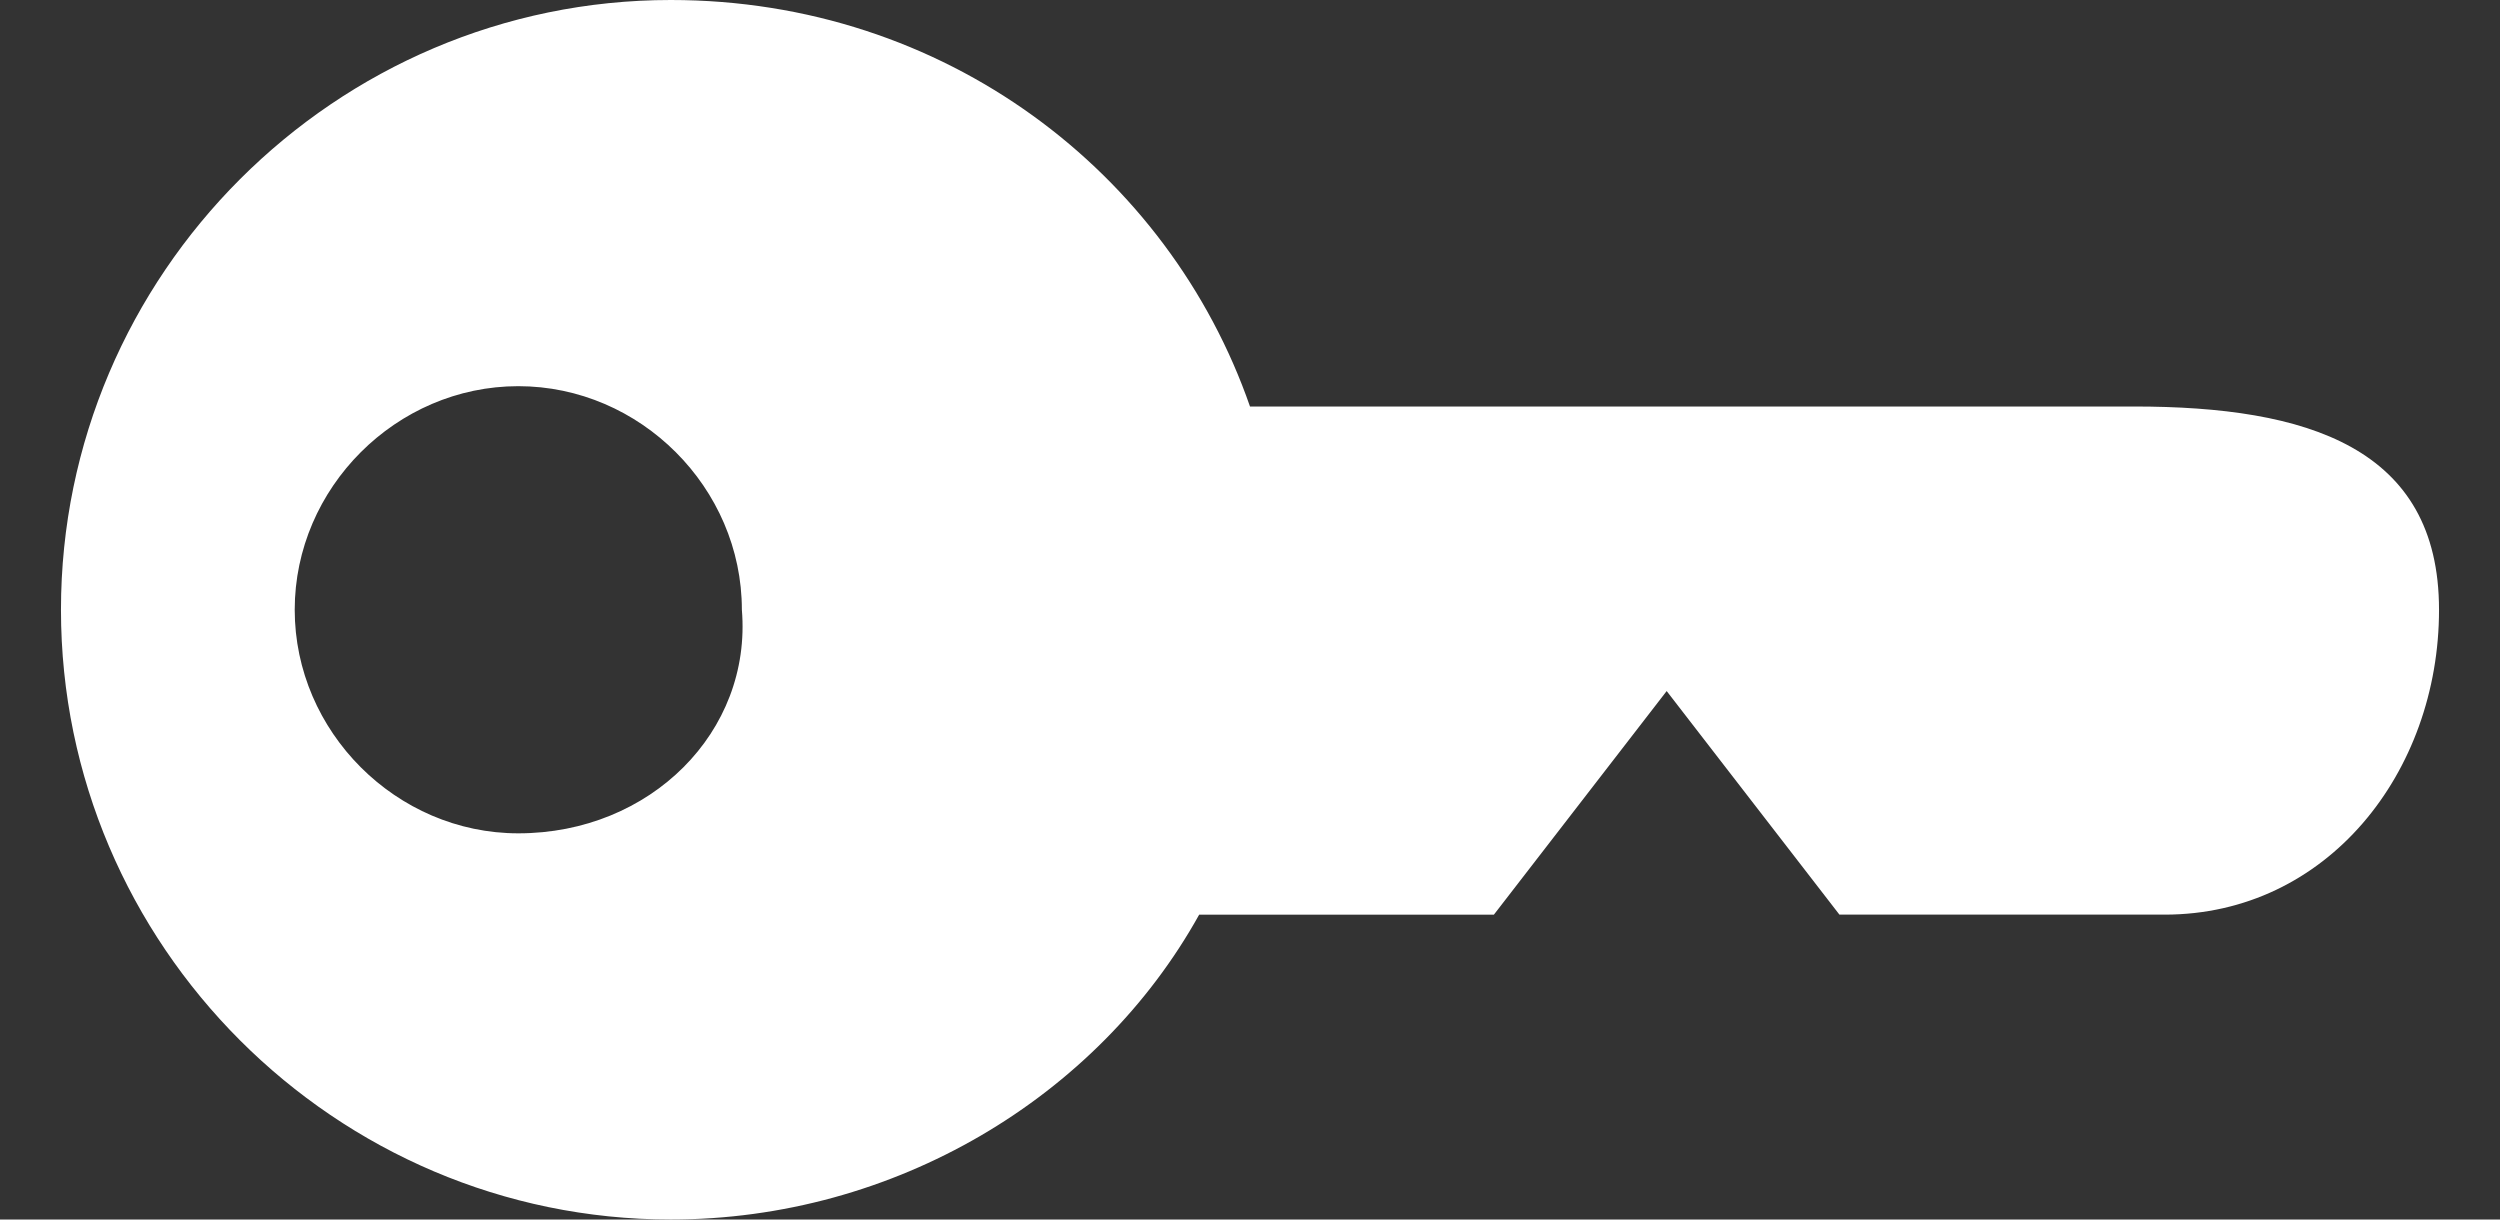 <?xml version="1.0" encoding="utf-8"?>
<!-- Generator: Adobe Illustrator 18.1.0, SVG Export Plug-In . SVG Version: 6.00 Build 0) -->
<!DOCTYPE svg PUBLIC "-//W3C//DTD SVG 1.1//EN" "http://www.w3.org/Graphics/SVG/1.1/DTD/svg11.dtd">
<svg version="1.1" id="Layer_1" xmlns="http://www.w3.org/2000/svg" xmlns:xlink="http://www.w3.org/1999/xlink" x="0px" y="0px"
  viewBox="0 0 24.6 12" enable-background="new 0 0 24.6 12" xml:space="preserve">
<rect x="0" y="0" width="24.6" height="12" fill="#333333" stroke="none"/>
<g>
 <g>
  <path fill-rule="evenodd" clip-rule="evenodd" fill="#ffffff" d="M21,4h-8.7c-0.8-2.3-3-4-5.7-4c-3.3,0-6,2.7-6,6s2.7,6,6,6
   c2.2,0,4.2-1.2,5.2-3c0,0,0,0,0.1,0h2.8l1.7-2.2L18.1,9h3.2C22.9,9,24,7.6,24,6S22.7,4,21,4z M5.1,8.2c-1.2,0-2.2-1-2.2-2.2
   c0-1.2,1-2.2,2.2-2.2c1.2,0,2.2,1,2.2,2.2C7.4,7.2,6.4,8.2,5.1,8.2z"/>
 </g>
</g>
</svg>